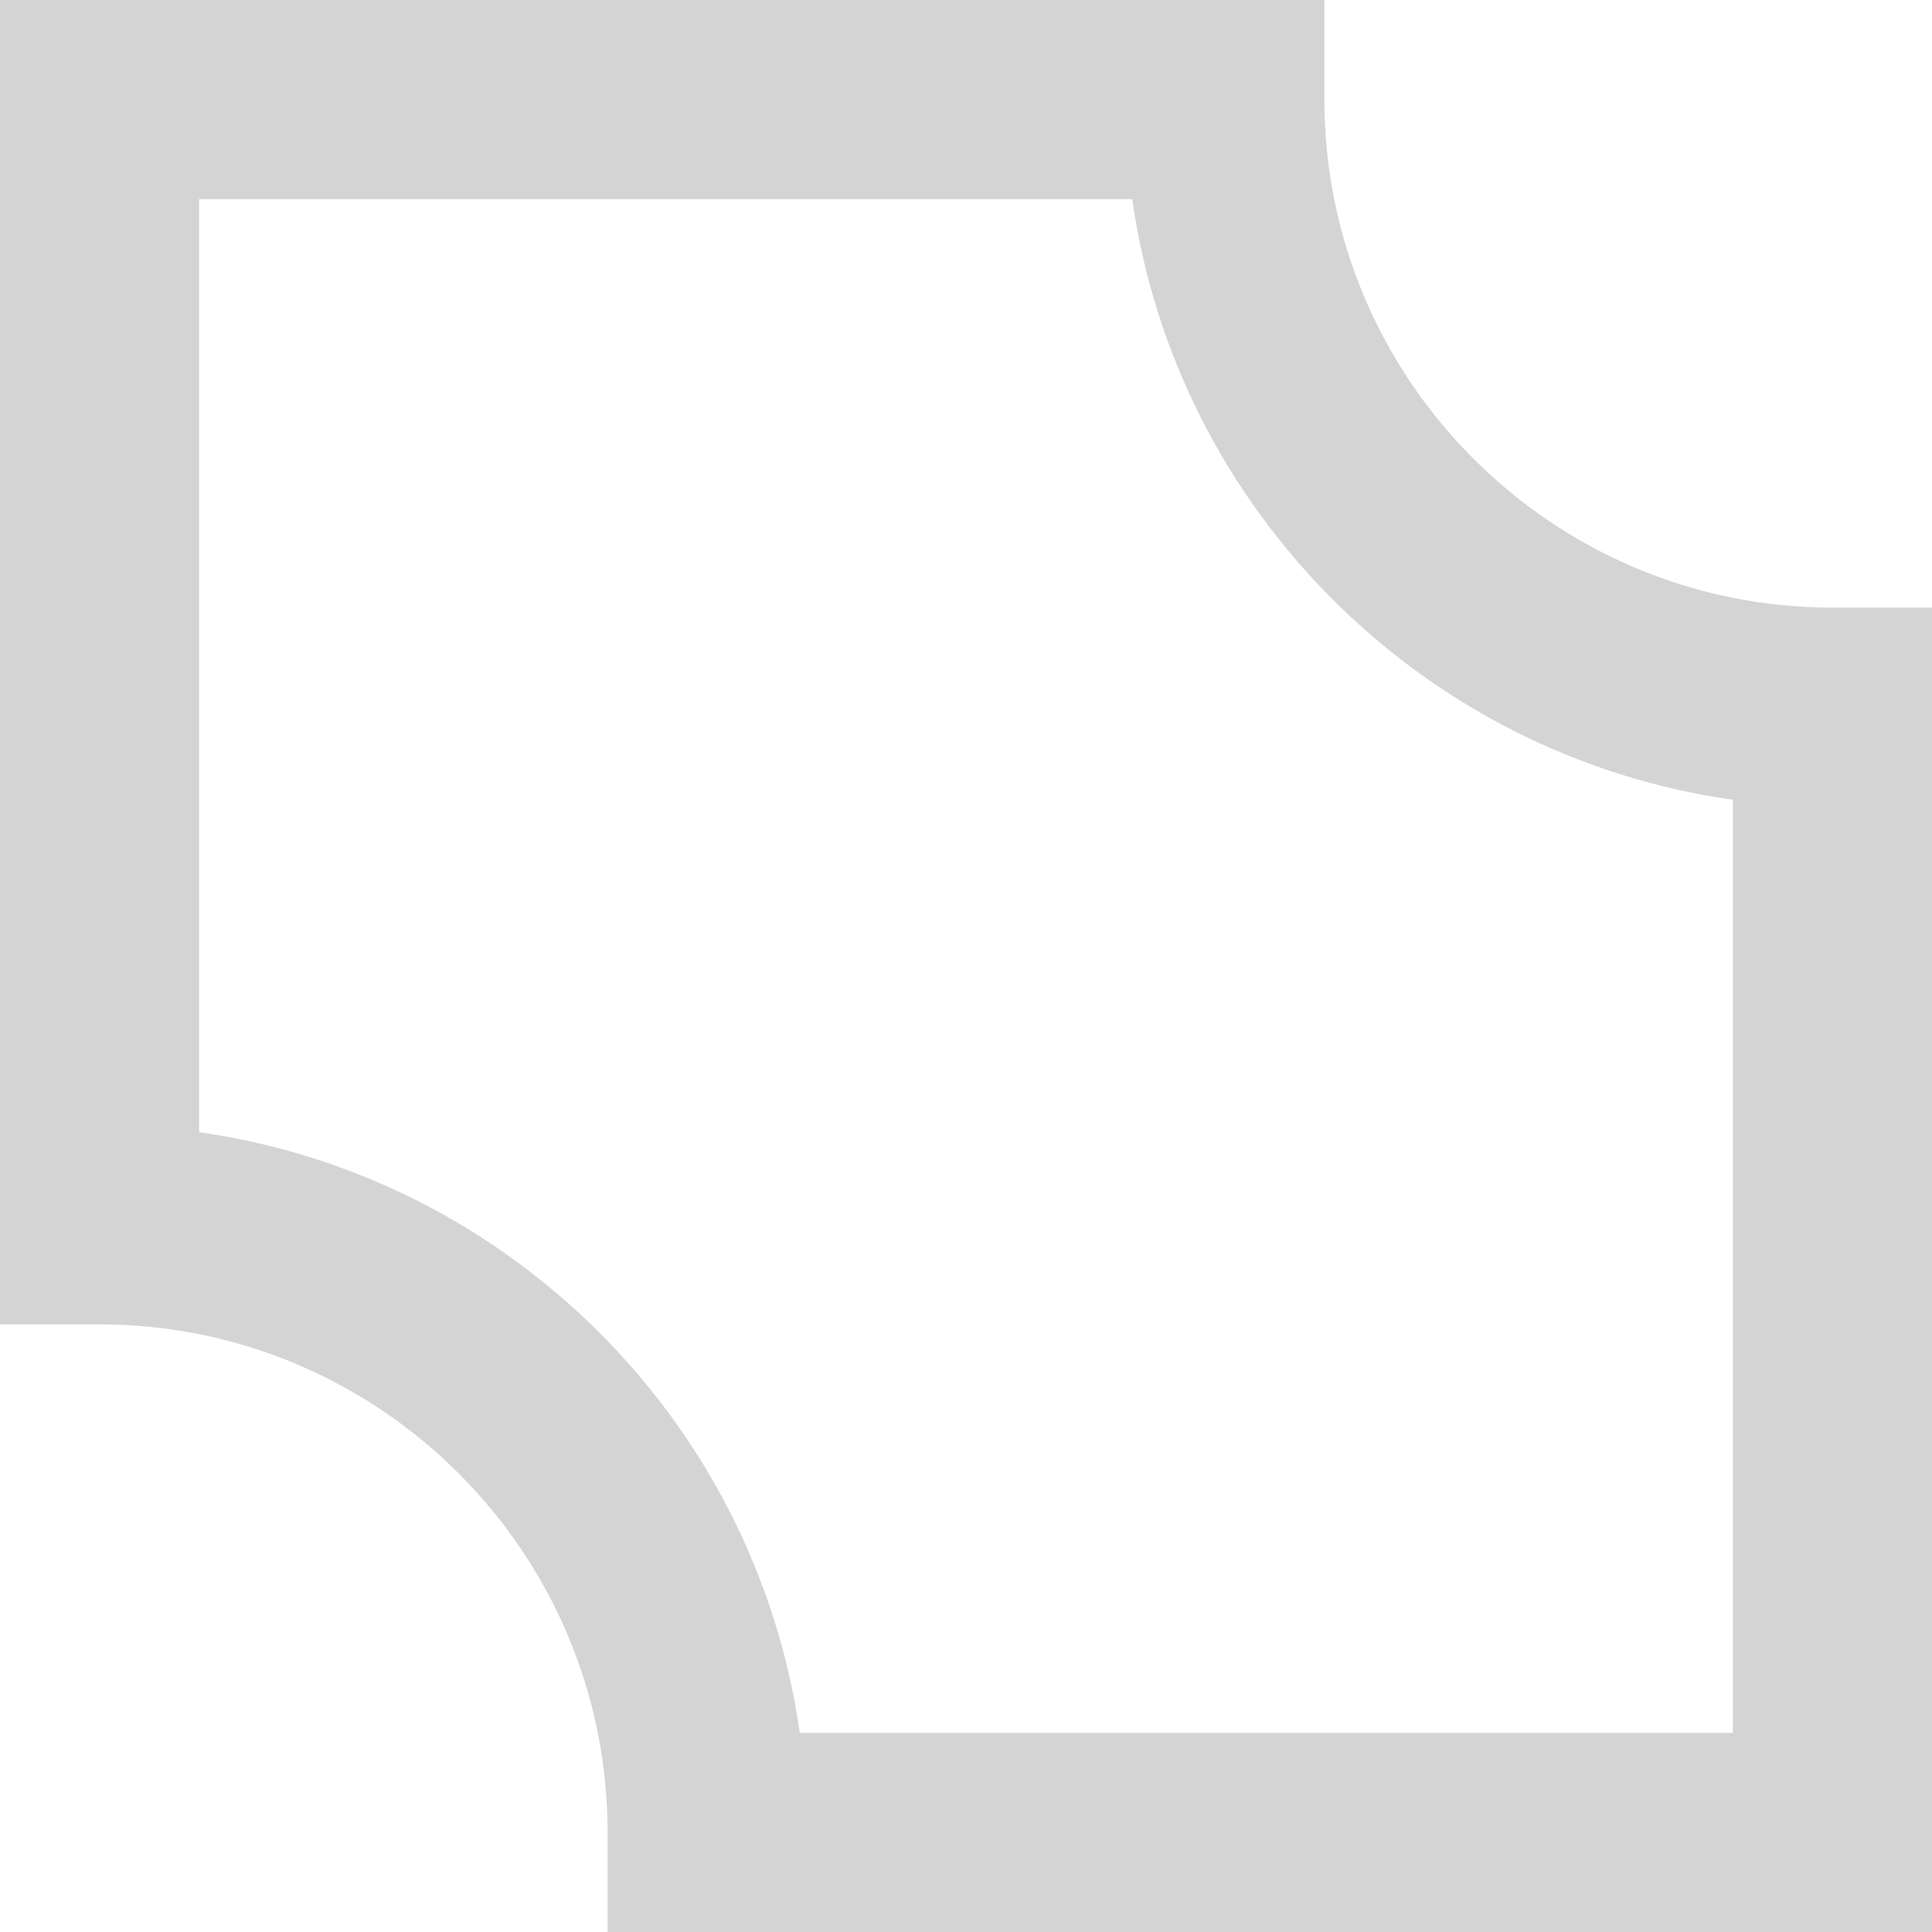 <svg id="_лой_2" xmlns="http://www.w3.org/2000/svg" width="1080" height="1080" viewBox="0 0 1080 1080"><g id="Contour05_547657294"><path id="Contour05_547657294-2" d="M1080 1080H339.66v-55.66c0-156.6-127.4-284-284-284H0V0H740.34V55.66c0 156.6 127.4 284 284 284h55.66V1080zm-632.92-111.32H968.68V447.08c-173.52-24.56-311.19-162.23-335.76-335.76H111.32V632.92c173.52 24.56 311.19 162.23 335.76 335.76z" fill="#d4d4d4"/></g></svg>
